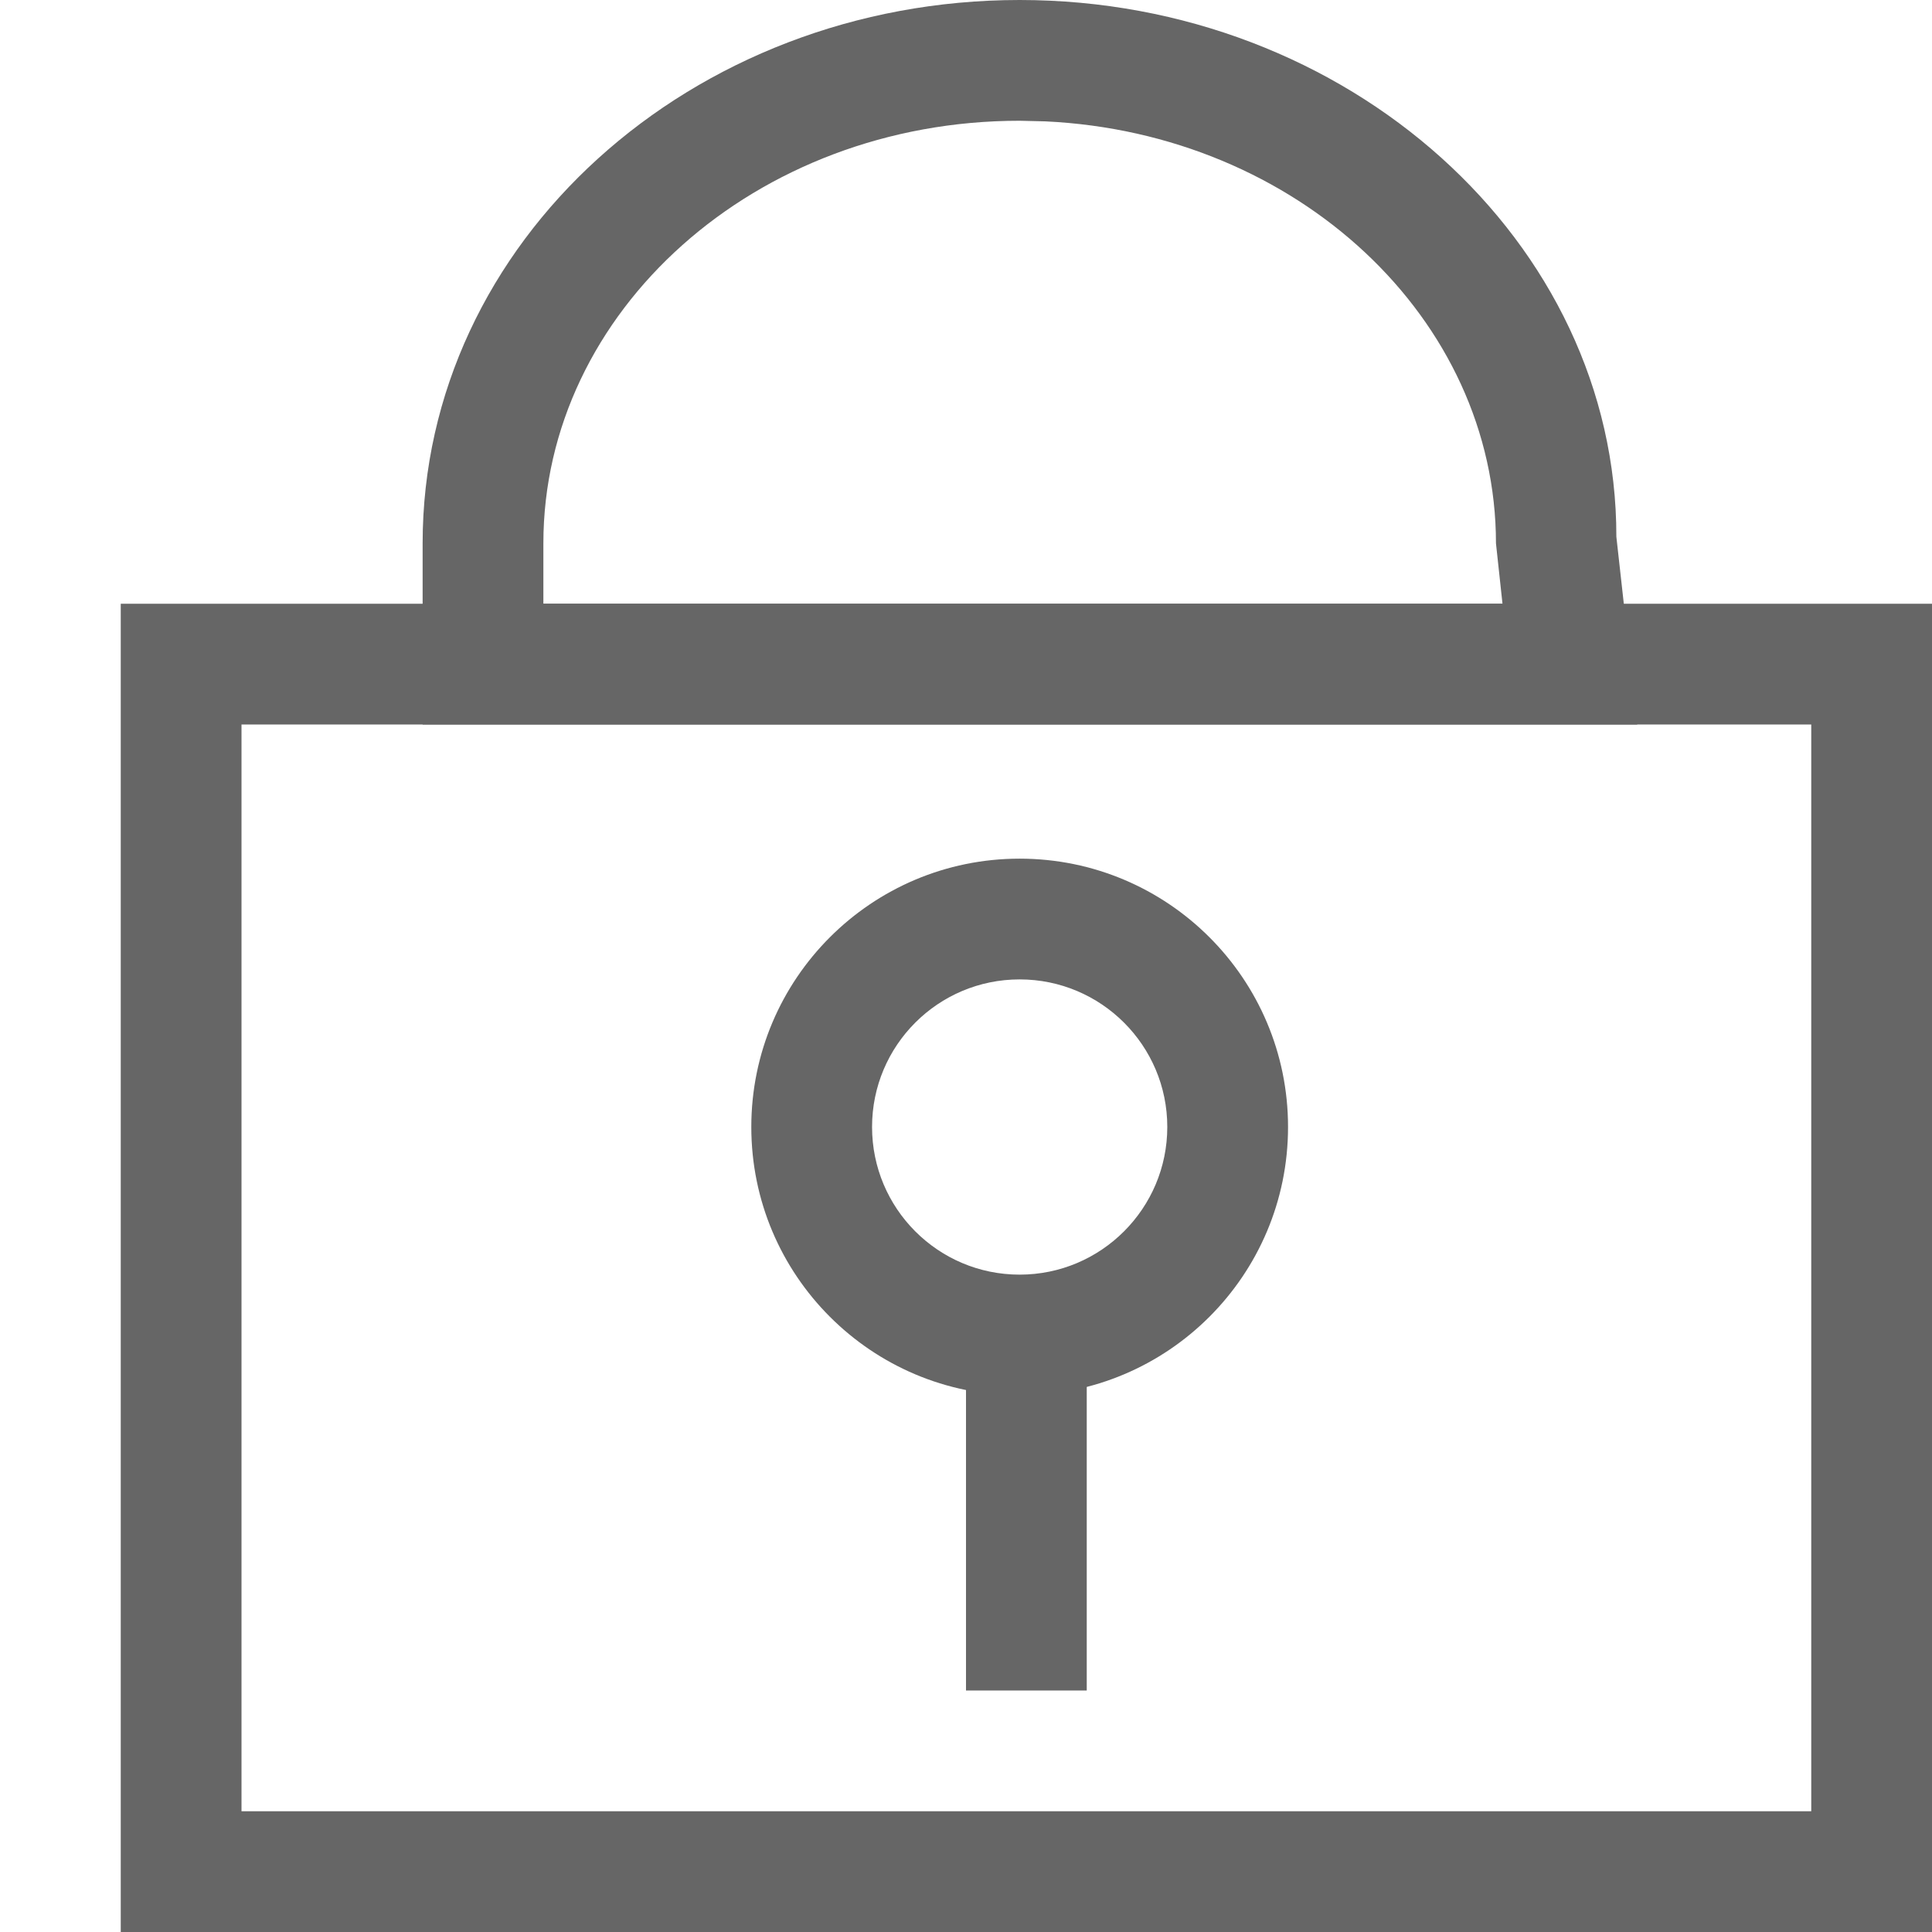 <?xml version="1.0" encoding="UTF-8"?>
<svg width="16px" height="16px" viewBox="0 0 16 16" version="1.1" xmlns="http://www.w3.org/2000/svg" xmlns:xlink="http://www.w3.org/1999/xlink">
    <title>icon/个人中心/修改密码/灰</title>
    <g id="icon/个人中心/修改密码/灰" stroke="none" stroke-width="1" fill="none" fill-rule="evenodd">
        <path d="M16,5 L16,16 L1,16 L1,5 L16,5 Z M15,6 L2,6 L2,15 L15,15 L15,6 Z" id="矩形" fill="#666666" fill-rule="nonzero"></path>
        <path d="M8.444,0 C5.725,0 3.5,2.002 3.5,4.5 L3.5,6 L13.559,6 L13.386,4.445 C13.389,2.002 11.164,0 8.444,0 Z M8.655,1.005 C10.745,1.102 12.389,2.641 12.389,4.5 L12.443,5 L4.5,5 L4.5,4.5 C4.5,2.579 6.255,1 8.444,1 L8.655,1.005 Z" id="路径" fill="#666666" fill-rule="nonzero"></path>
        <path d="M8.444,7.111 C9.672,7.111 10.667,8.106 10.667,9.333 C10.667,10.561 9.672,11.556 8.444,11.556 C7.217,11.556 6.222,10.561 6.222,9.333 C6.222,8.106 7.217,7.111 8.444,7.111 Z M8.444,8.111 C7.769,8.111 7.222,8.658 7.222,9.333 C7.222,10.008 7.769,10.556 8.444,10.556 C9.119,10.556 9.667,10.008 9.667,9.333 C9.667,8.658 9.119,8.111 8.444,8.111 Z" id="椭圆形" fill="#666666" fill-rule="nonzero"></path>
        <polygon id="矩形" fill="#666666" points="8 11 9 11 9 14 8 14"></polygon>
    </g>
</svg>